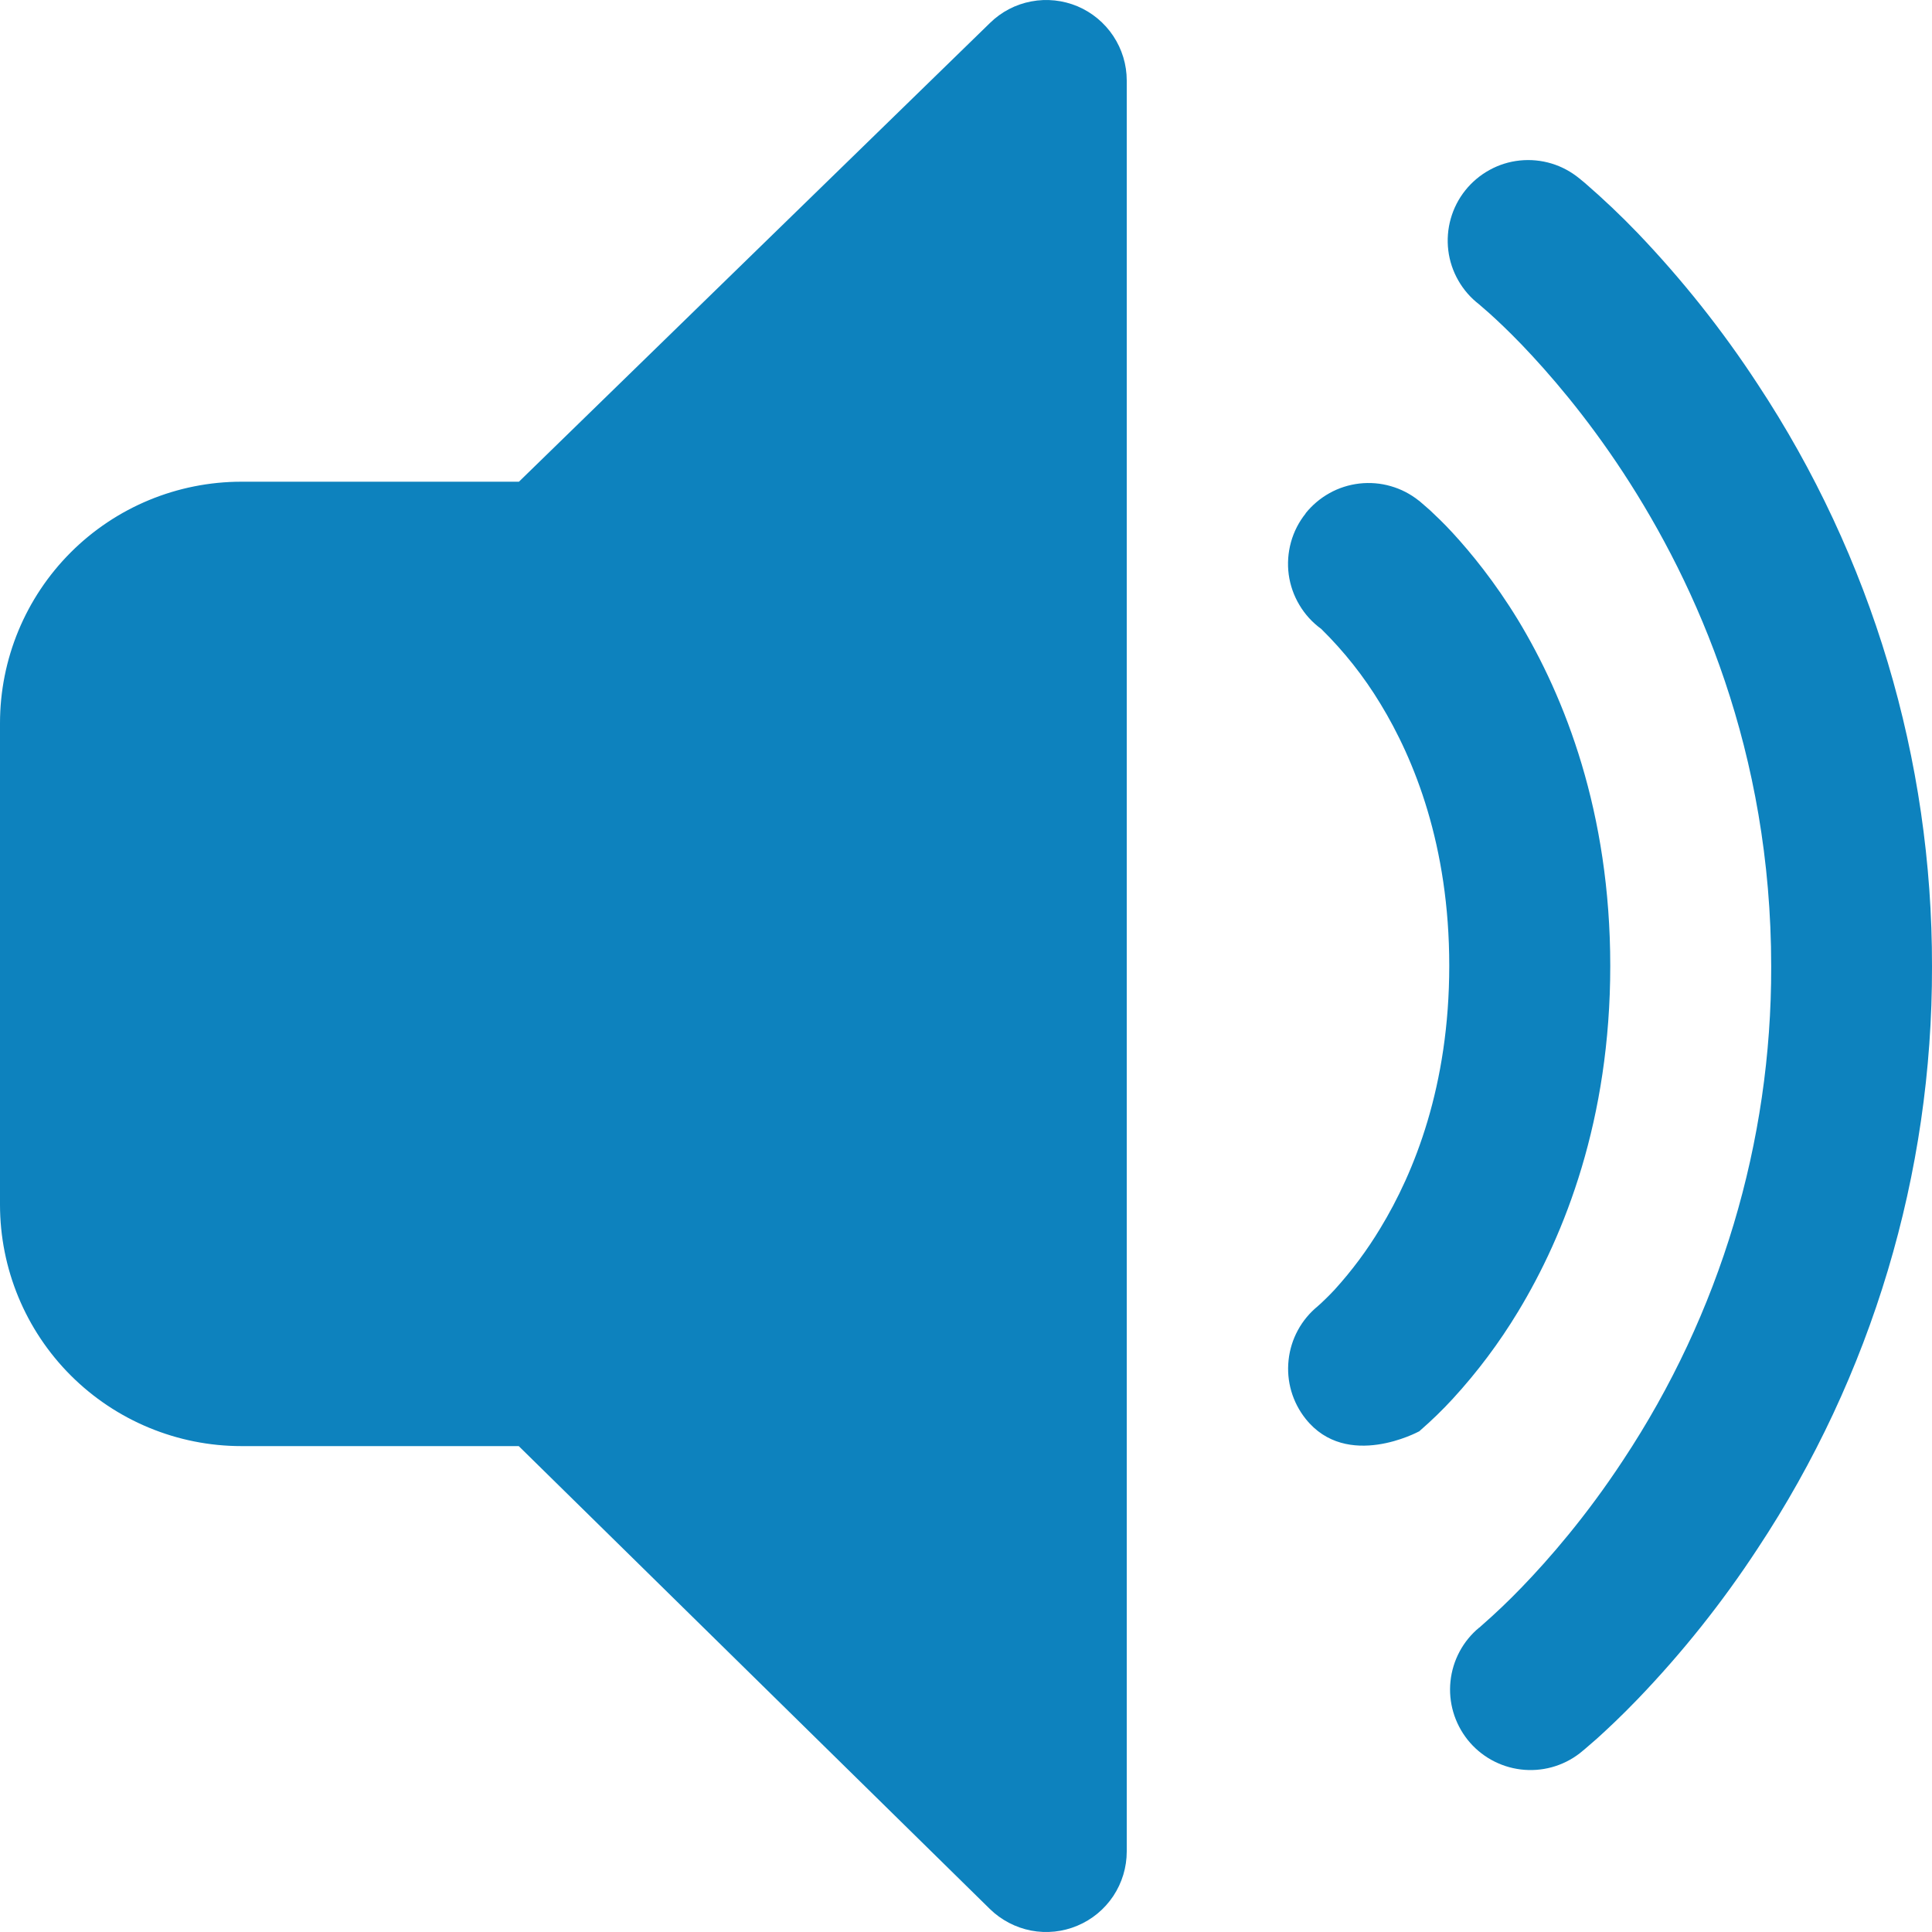 <svg width="30" height="30" viewBox="0 0 30 30" fill="none" xmlns="http://www.w3.org/2000/svg">
<path id="speaker" d="M17.496 1.25C17.496 1.004 17.423 0.764 17.287 0.559C17.151 0.354 16.958 0.194 16.732 0.098C16.505 0.003 16.255 -0.024 16.014 0.022C15.772 0.067 15.55 0.183 15.374 0.355L8.058 7.48H3.749C2.755 7.48 1.801 7.875 1.098 8.578C0.395 9.282 0 10.235 0 11.23V18.705C0 19.7 0.395 20.654 1.098 21.357C1.801 22.06 2.755 22.455 3.749 22.455H8.055L15.371 29.643C15.547 29.815 15.77 29.931 16.011 29.978C16.253 30.024 16.503 29.998 16.73 29.902C16.957 29.807 17.15 29.647 17.287 29.442C17.423 29.237 17.496 28.996 17.496 28.75V1.25ZM20.272 7.972C20.375 7.844 20.501 7.737 20.645 7.657C20.788 7.577 20.946 7.527 21.11 7.508C21.273 7.49 21.438 7.503 21.596 7.549C21.754 7.594 21.901 7.67 22.029 7.772L22.035 7.775L22.04 7.78L22.052 7.79L22.089 7.822L22.204 7.922C22.294 8.007 22.417 8.122 22.559 8.277C22.842 8.585 23.209 9.032 23.572 9.627C24.299 10.828 25.004 12.61 25.004 14.998C25.004 17.383 24.299 19.168 23.572 20.368C23.28 20.851 22.941 21.304 22.559 21.72C22.4 21.893 22.232 22.056 22.055 22.21L22.035 22.228H22.032C22.032 22.228 20.915 22.835 20.275 22.033C20.069 21.775 19.973 21.447 20.009 21.119C20.044 20.791 20.207 20.491 20.462 20.283L20.467 20.278L20.512 20.238C20.557 20.195 20.632 20.125 20.725 20.025C20.992 19.731 21.23 19.411 21.435 19.07C21.959 18.208 22.504 16.865 22.504 14.995C22.504 13.127 21.959 11.787 21.435 10.928C21.178 10.503 20.869 10.113 20.515 9.765C20.378 9.666 20.263 9.539 20.177 9.394C20.09 9.249 20.034 9.088 20.011 8.92C19.989 8.753 20.001 8.582 20.046 8.419C20.091 8.256 20.169 8.104 20.275 7.972H20.272ZM24.526 2.772C24.398 2.667 24.251 2.587 24.092 2.539C23.933 2.491 23.766 2.475 23.601 2.492C23.435 2.509 23.275 2.559 23.13 2.639C22.984 2.719 22.856 2.827 22.752 2.957C22.649 3.086 22.572 3.236 22.527 3.396C22.482 3.555 22.469 3.723 22.489 3.888C22.509 4.052 22.562 4.212 22.645 4.356C22.727 4.5 22.837 4.626 22.969 4.727L22.997 4.752L23.127 4.865C23.244 4.97 23.417 5.132 23.629 5.352C24.054 5.795 24.629 6.46 25.204 7.337C26.353 9.09 27.503 11.67 27.503 15.01C27.509 17.735 26.709 20.401 25.204 22.673C24.629 23.548 24.054 24.208 23.629 24.648C23.428 24.857 23.218 25.057 22.999 25.248L22.972 25.273H22.969C22.717 25.481 22.557 25.781 22.523 26.107C22.489 26.432 22.585 26.758 22.789 27.015C22.993 27.271 23.289 27.436 23.614 27.476C23.939 27.516 24.267 27.427 24.526 27.228L24.609 27.16L24.796 26.998C24.954 26.855 25.171 26.653 25.429 26.385C26.121 25.665 26.746 24.881 27.293 24.045C29.066 21.366 30.007 18.223 30 15.01C30.006 11.794 29.065 8.648 27.293 5.965C26.746 5.128 26.122 4.343 25.431 3.62C25.17 3.348 24.896 3.089 24.611 2.842L24.554 2.795L24.536 2.78L24.531 2.775L24.526 2.772Z" fill="#0D82BE"/>
</svg>
